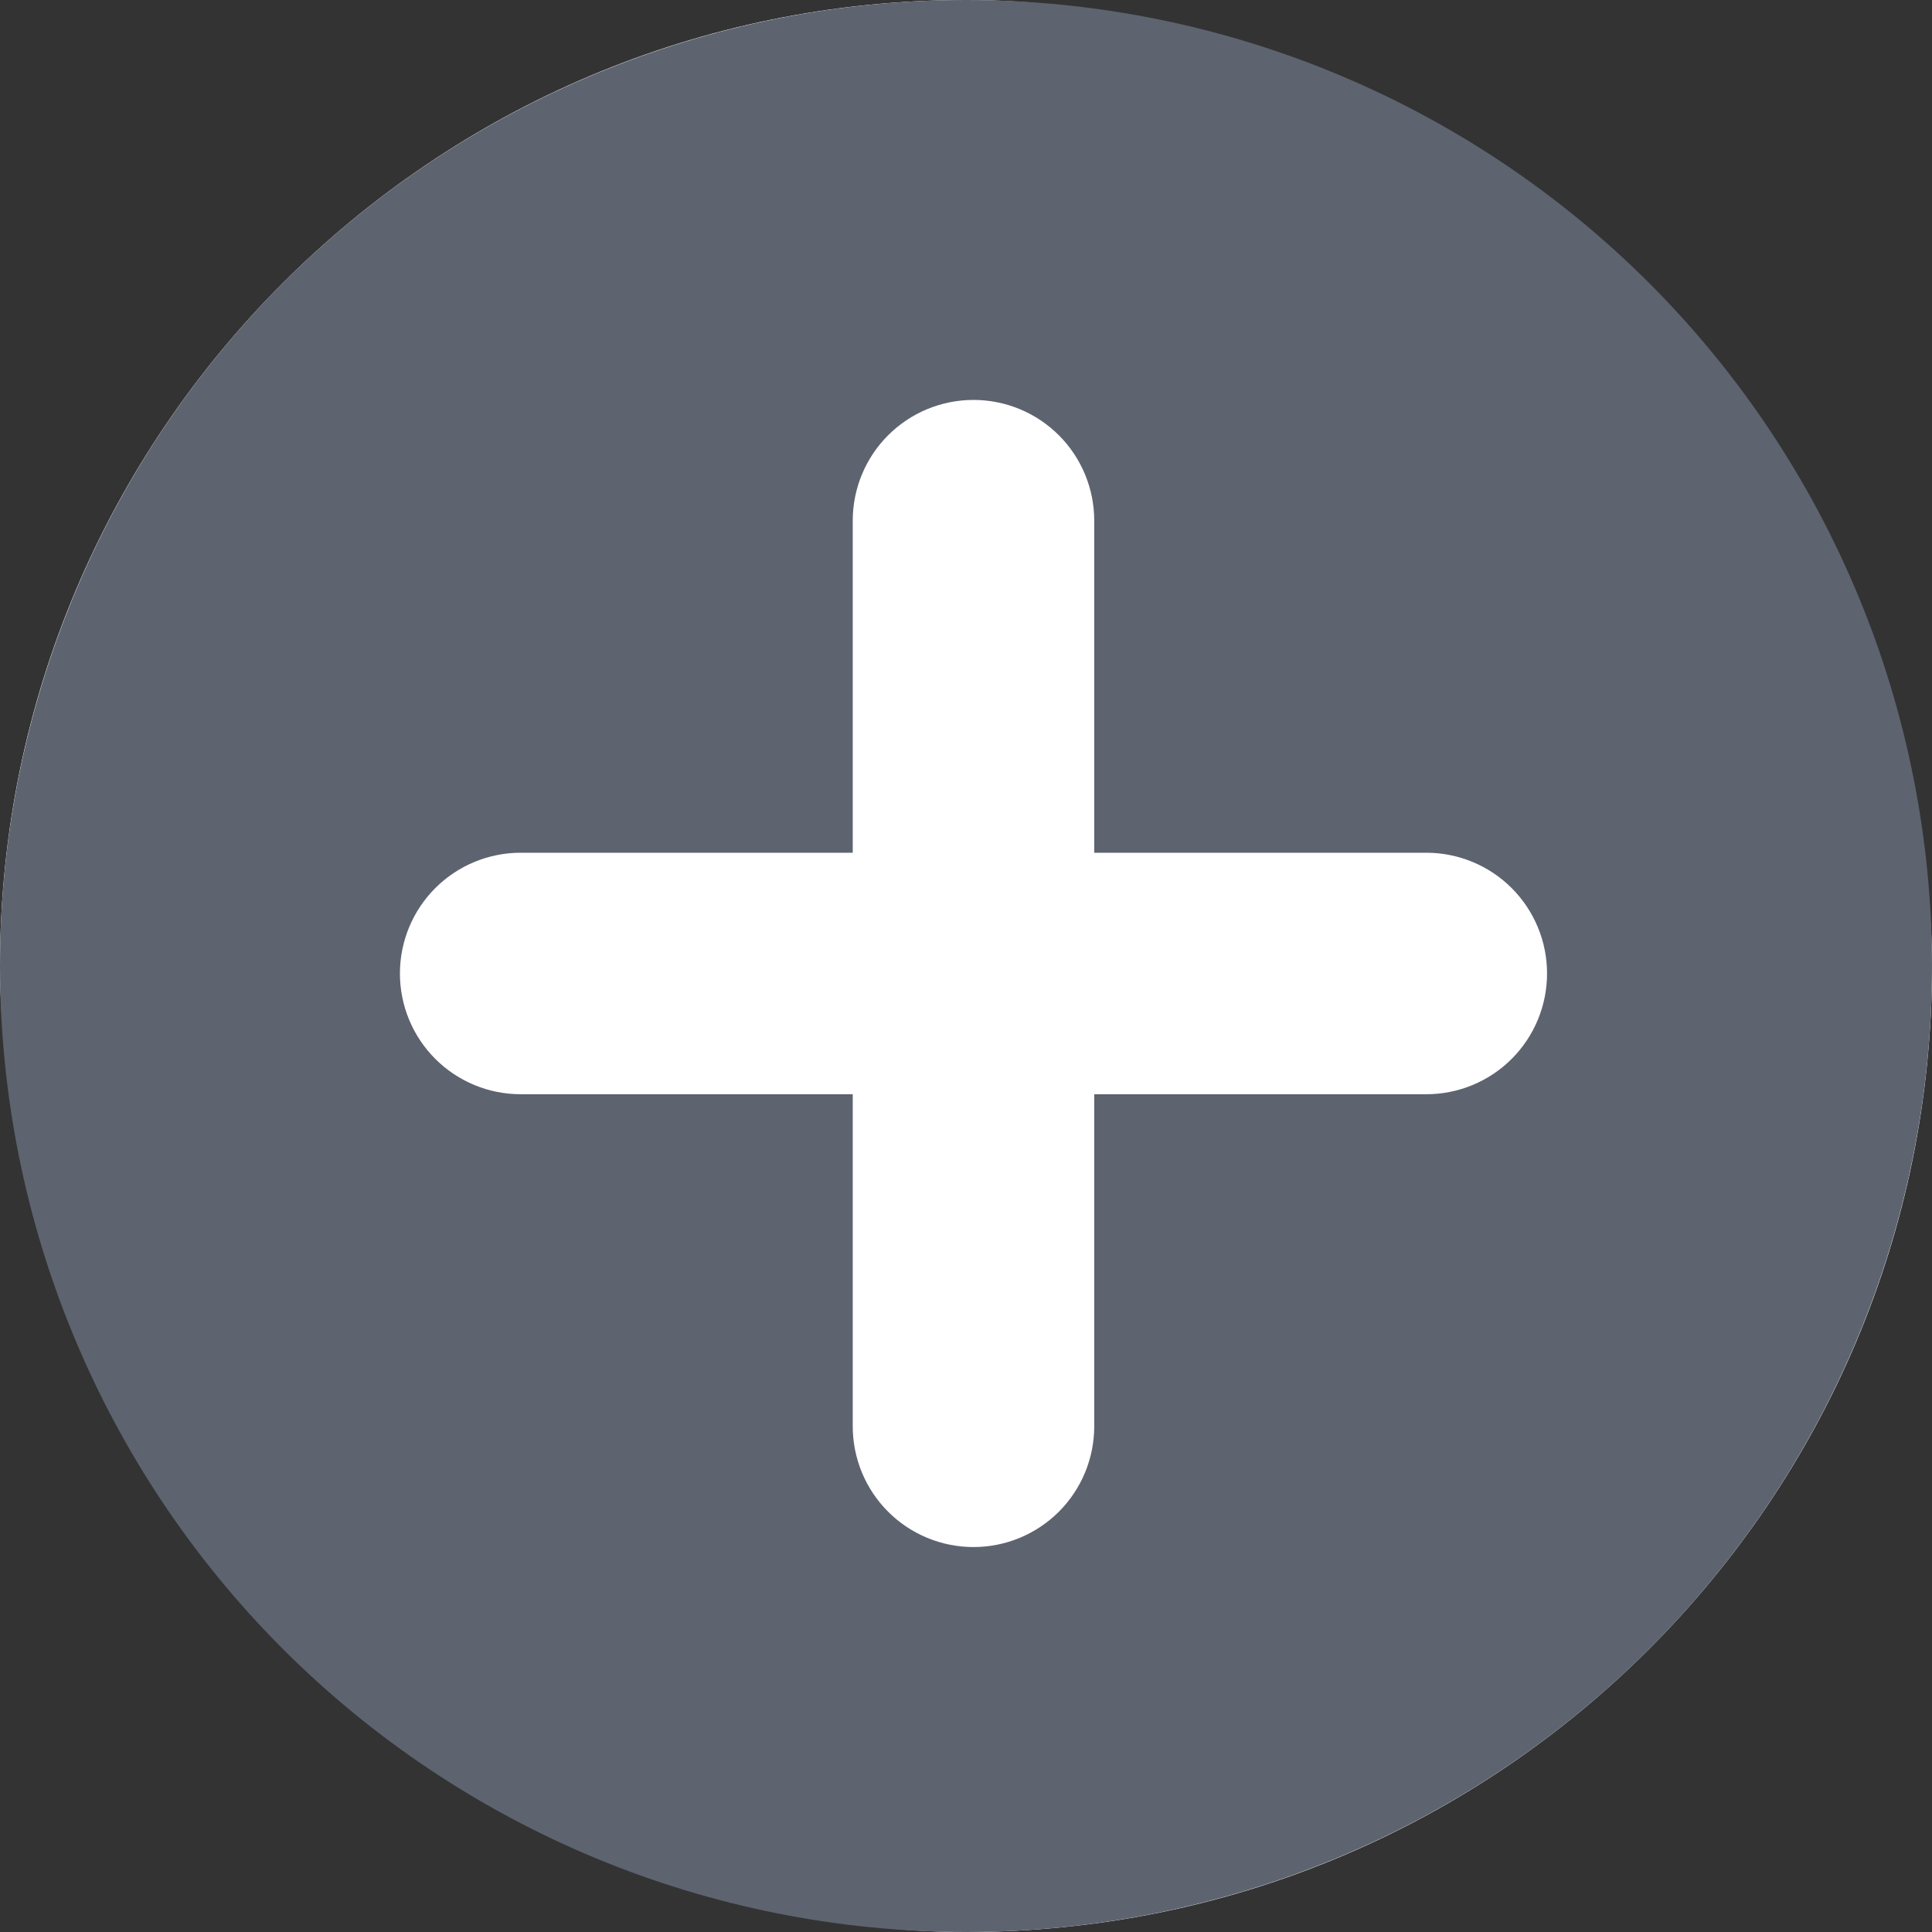 <svg width="40" height="40" viewBox="0 0 40 40" fill="none" xmlns="http://www.w3.org/2000/svg">
<rect x="0" y="0" width="40" height="40" fill="#333333" stroke="none"/>
<rect width="40" height="40" rx="20" fill="white"/>
<path d="M20 0C25.304 0 30.391 2.107 34.142 5.858C37.893 9.609 40 14.696 40 20C40 25.304 37.893 30.391 34.142 34.142C30.391 37.893 25.304 40 20 40C14.696 40 9.609 37.893 5.858 34.142C2.107 30.391 0 25.304 0 20C0 14.696 2.107 9.609 5.858 5.858C9.609 2.107 14.696 0 20 0ZM22.655 10.78C22.655 10.117 22.392 9.481 21.923 9.012C21.454 8.543 20.818 8.28 20.155 8.28C19.492 8.28 18.856 8.543 18.387 9.012C17.918 9.481 17.655 10.117 17.655 10.78V17.655H10.78C10.117 17.655 9.481 17.918 9.012 18.387C8.543 18.856 8.28 19.492 8.28 20.155C8.28 20.818 8.543 21.454 9.012 21.923C9.481 22.392 10.117 22.655 10.78 22.655H17.655V29.53C17.655 30.193 17.918 30.829 18.387 31.298C18.856 31.767 19.492 32.03 20.155 32.03C20.818 32.03 21.454 31.767 21.923 31.298C22.392 30.829 22.655 30.193 22.655 29.53V22.655H29.53C30.193 22.655 30.829 22.392 31.298 21.923C31.767 21.454 32.03 20.818 32.03 20.155C32.03 19.492 31.767 18.856 31.298 18.387C30.829 17.918 30.193 17.655 29.53 17.655H22.655V10.78Z" fill="#5D636F"/>
</svg>
